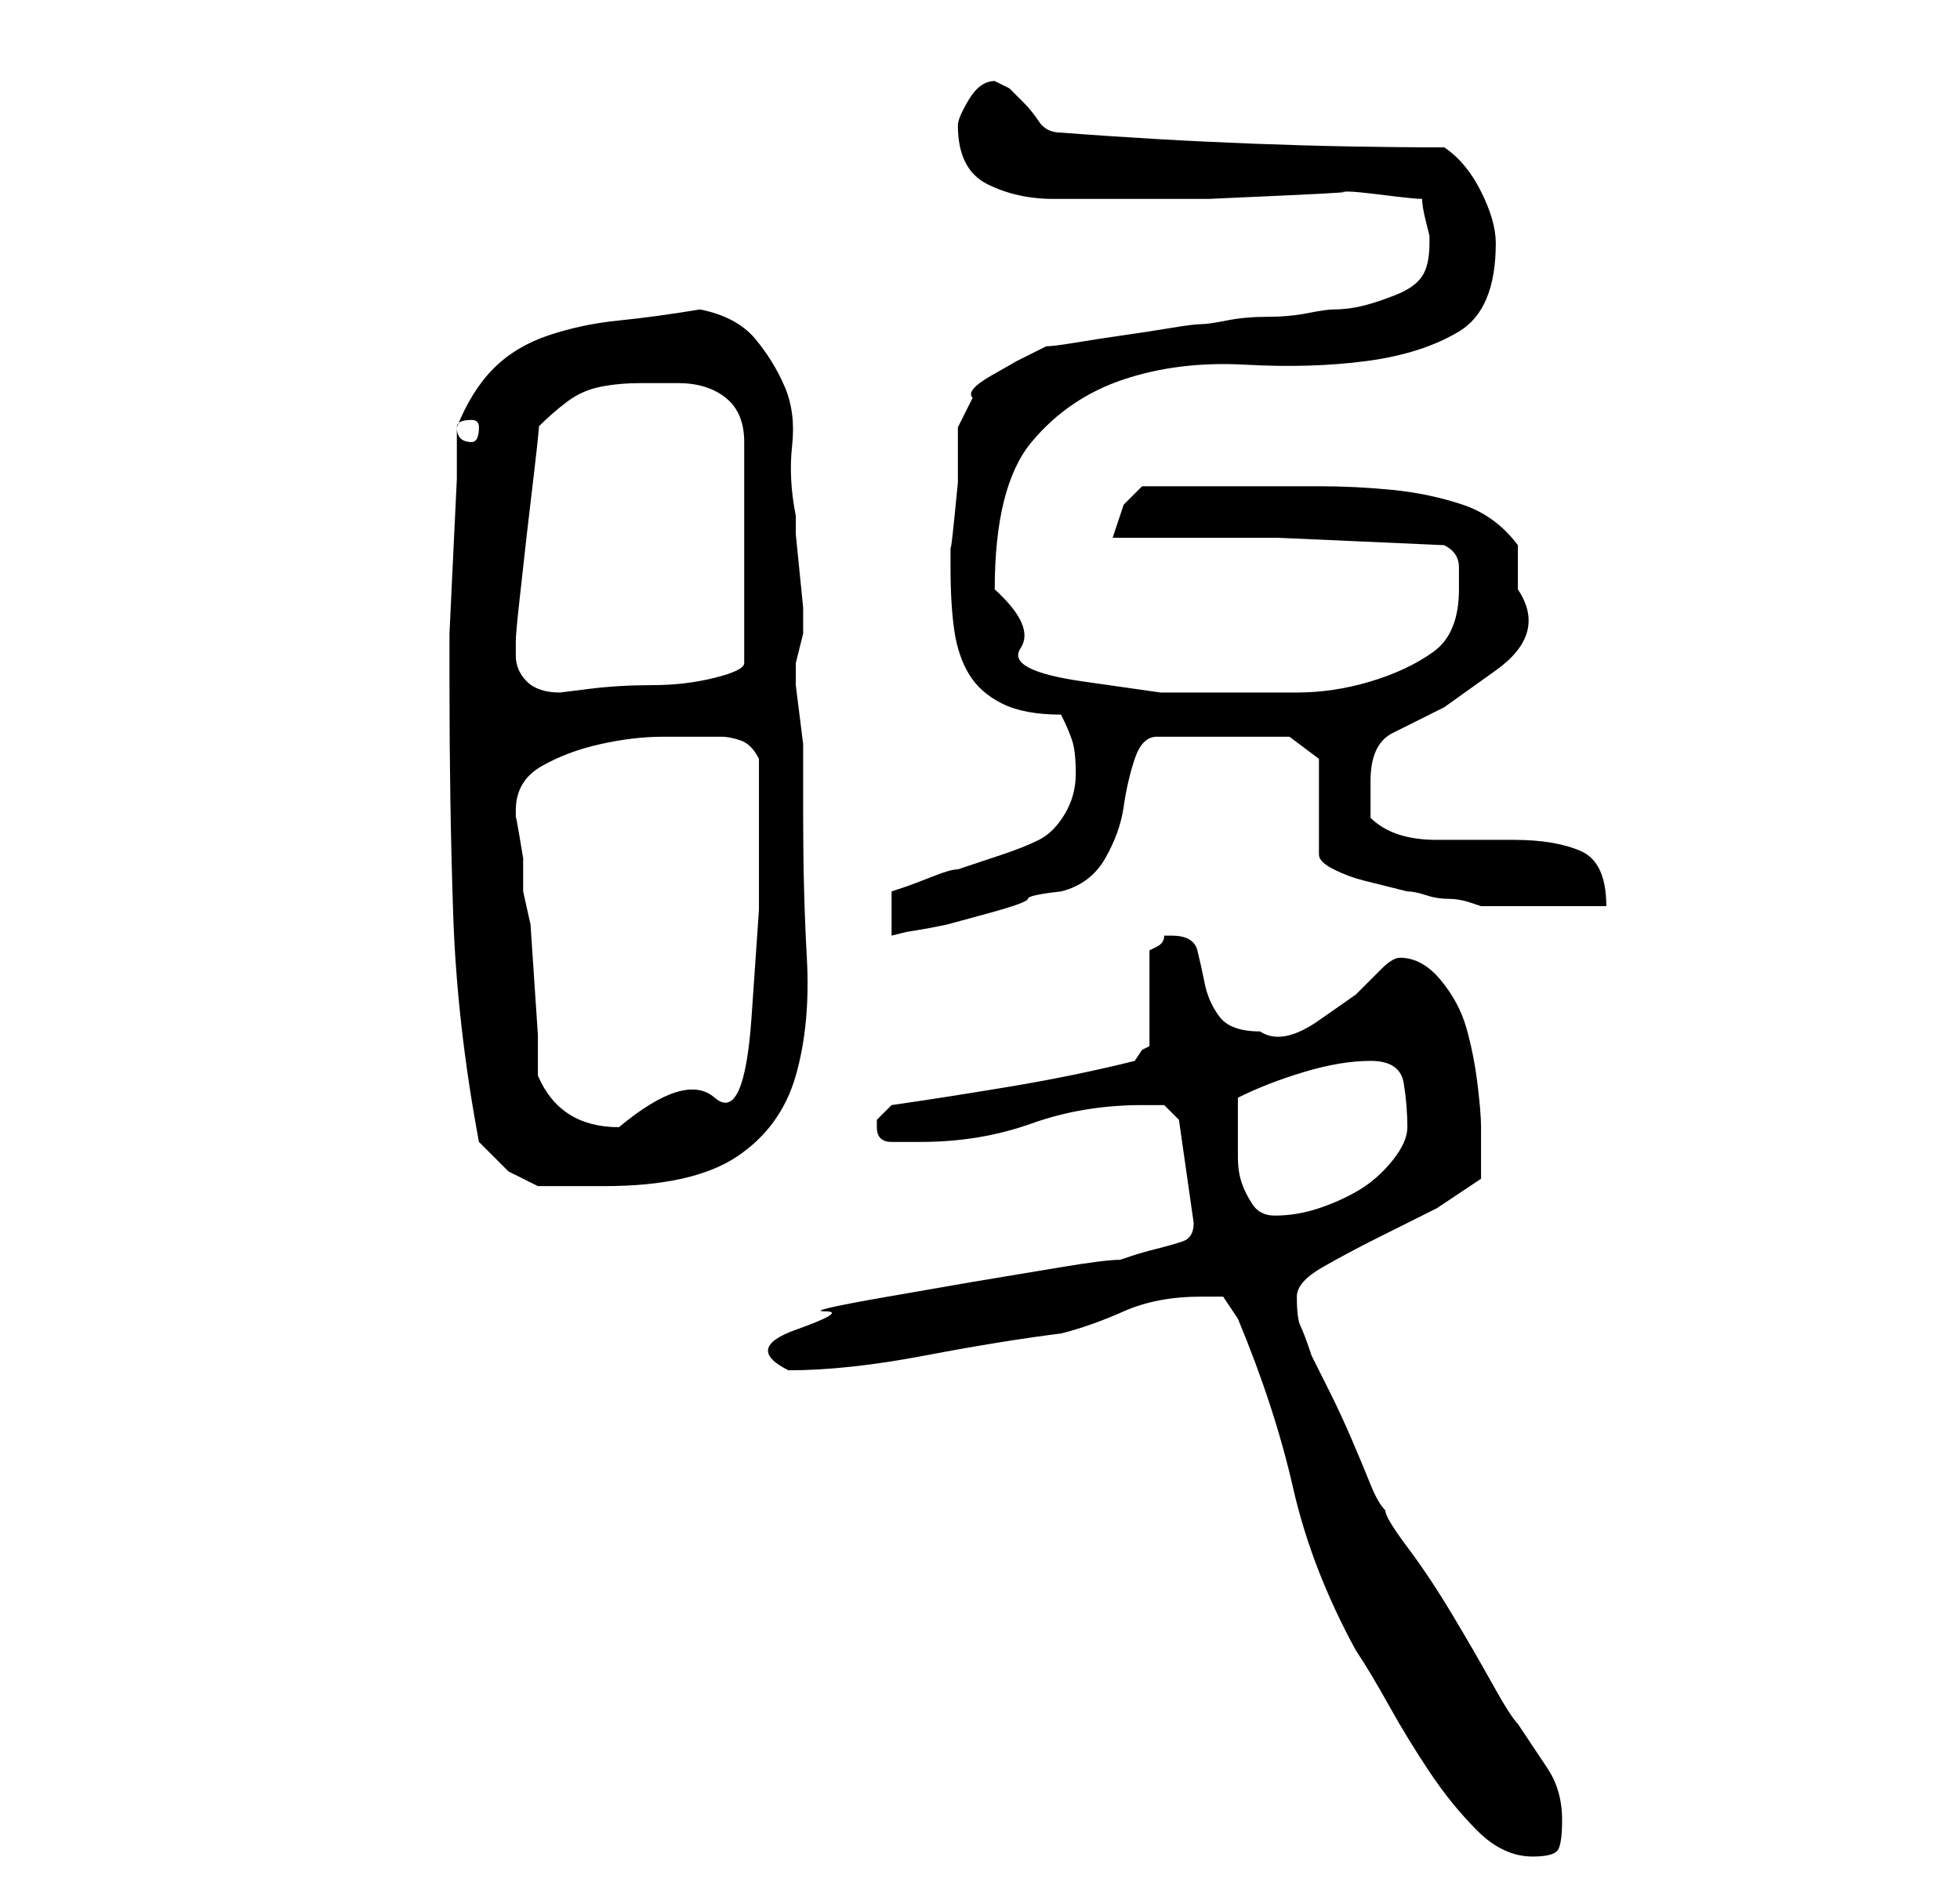 <?xml version="1.0" standalone="no"?>
<!DOCTYPE svg PUBLIC "-//W3C//DTD SVG 1.1//EN" "http://www.w3.org/Graphics/SVG/1.1/DTD/svg11.dtd" >
<svg xmlns="http://www.w3.org/2000/svg" xmlns:xlink="http://www.w3.org/1999/xlink" version="1.1" viewBox="-10 0 266 256">
   <path fill="currentColor"
d="M153 176h3t2 3q5 12 7.5 23t8.5 22q2 3 4.5 7.5t5.5 9t6.5 8t7.5 3.5q3 0 3.5 -1t0.5 -4q0 -4 -2 -7l-4 -6q-1 -1 -3.5 -5.5t-5.5 -9.5t-6 -9t-3 -5q-1 -1 -2 -3.5t-2.5 -6t-3 -6.5l-2.5 -5q-1 -3 -1.5 -4t-0.5 -4q0 -2 3.5 -4t7.5 -4l8 -4t6 -4v-3.5v-3.5q0 -2 -0.5 -6
t-1.5 -7.5t-3.5 -6.5t-5.5 -3q-1 0 -2.5 1.5l-3.5 3.5t-5 3.5t-8 1.5q-4 0 -5.5 -2t-2 -4.5t-1 -4.5t-3.5 -2h-1q0 1 -1 1.5l-1 0.5v13l-1 0.5t-1 1.5q-8 2 -17 3.5t-16 2.5l-2 2v1q0 2 2 2h4q8 0 15 -2.5t15 -2.5h3t2 2l2 14q0 2 -1.5 2.5t-3.5 1t-3.5 1l-1.5 0.5
q-2 0 -8 1l-12 2t-11.5 2t-8.5 2t-4 2.5t-1 5.5q8 0 18.5 -2t18.5 -3q4 -1 8.5 -3t10.5 -2zM158 154v-3v-2q4 -2 9 -3.5t9 -1.5t4.5 3t0.5 6q0 2 -2 4.5t-4.5 4t-5.5 2.5t-6 1q-2 0 -3 -1.5t-1.5 -3t-0.5 -3.5v-3zM55 155l4 4t4 2h4.5h4.5q12 0 18 -4t8 -11t1.5 -16
t-0.5 -19v-4v-4v-2t-0.5 -4t-0.5 -4v-3l0.5 -2l0.5 -2v-3.5t-0.5 -5t-0.5 -5v-2.5q-1 -5 -0.5 -9.5t-1 -8t-4 -6.5t-7.5 -4q-6 1 -11 1.5t-9.5 2t-7.5 4.5t-5 8v7t-0.5 10.5t-0.5 10.5v7q0 16 0.5 31t3.5 31zM63 146v-5.5t-0.5 -7.5t-0.5 -7.5t-1 -4.5v-1.5v-3t-0.5 -3
t-0.5 -2.5v-1q0 -4 3.5 -6t8 -3t8.5 -1h8q1 0 2.5 0.5t2.5 2.5v7v13.5t-1 14.5t-5 11t-13 4q-8 0 -11 -7zM136 105q0 3 -1.5 5.5t-3.5 3.5t-5 2l-6 2q-1 0 -3.5 1t-4 1.5l-1.5 0.5v6l2 -0.5t3 -0.5l2.5 -0.5t5.5 -1.5t5.5 -2t4.5 -1q4 -1 6 -4.5t2.5 -7t1.5 -6.5t3 -3h18
l4 3v13q0 1 2 2t4 1.5l4 1l2 0.5q1 0 2.5 0.5t3 0.5t3 0.5l1.5 0.5h3.5h4.5h5.5h3.5q0 -6 -3.5 -7.5t-9 -1.5h-10.5q-6 0 -9 -3v-2v-3q0 -5 3 -6.5l7 -3.5t7 -5t3 -11v-6q-3 -4 -7.5 -5.5t-9.5 -2t-10 -0.5h-10h-2h-5h-4h-3l-2.5 2.5t-1.5 4.5h22.5t22.5 1q2 1 2 3v3
q0 6 -3.5 8.5t-8.5 4t-10 1.5h-10h-8.5t-10.5 -1.5t-8.5 -4.5t-3.5 -8q0 -14 5 -20t12.5 -8.5t16.5 -2t16.5 -0.5t12.5 -4t5 -12q0 -3 -2 -7t-5 -6q-13 0 -26 -0.5t-26 -1.5q-2 0 -3 -1.5t-2 -2.5l-2 -2t-2 -1q-2 0 -3.5 2.5t-1.5 3.5q0 6 4 8t9 2h4h6h11t11 -0.5t6 -0.5h1
h1q1 0 5 0.5t5 0.5q0 1 0.5 3l0.5 2v1q0 3 -1 4.5t-3.5 2.5t-4.5 1.5t-4 0.5q-1 0 -3.5 0.5t-5.5 0.5t-5.5 0.5t-3.5 0.5t-4 0.5t-6.5 1t-6.5 1t-4 0.5l-4 2t-3.5 2t-2.5 3l-2 4v3v4.5t-0.5 5t-0.5 3.5v1.5v1.5q0 5 0.5 8.5t2 6t4.5 4t8 1.5q1 2 1.5 3.5t0.5 4.5zM60 89v-2
q0 -1 0.5 -5.5l1 -9t1 -8.5t0.5 -6q2 -2 4 -3.5t4.5 -2t5.5 -0.5h5q4 0 6.5 2t2.5 6v30q0 1 -4 2t-8.5 1t-8.5 0.5l-4 0.5q-3 0 -4.5 -1.5t-1.5 -3.5zM54 57q1 0 1 1q0 2 -1 2q-2 0 -2 -2q0 -1 2 -1z" />
</svg>
